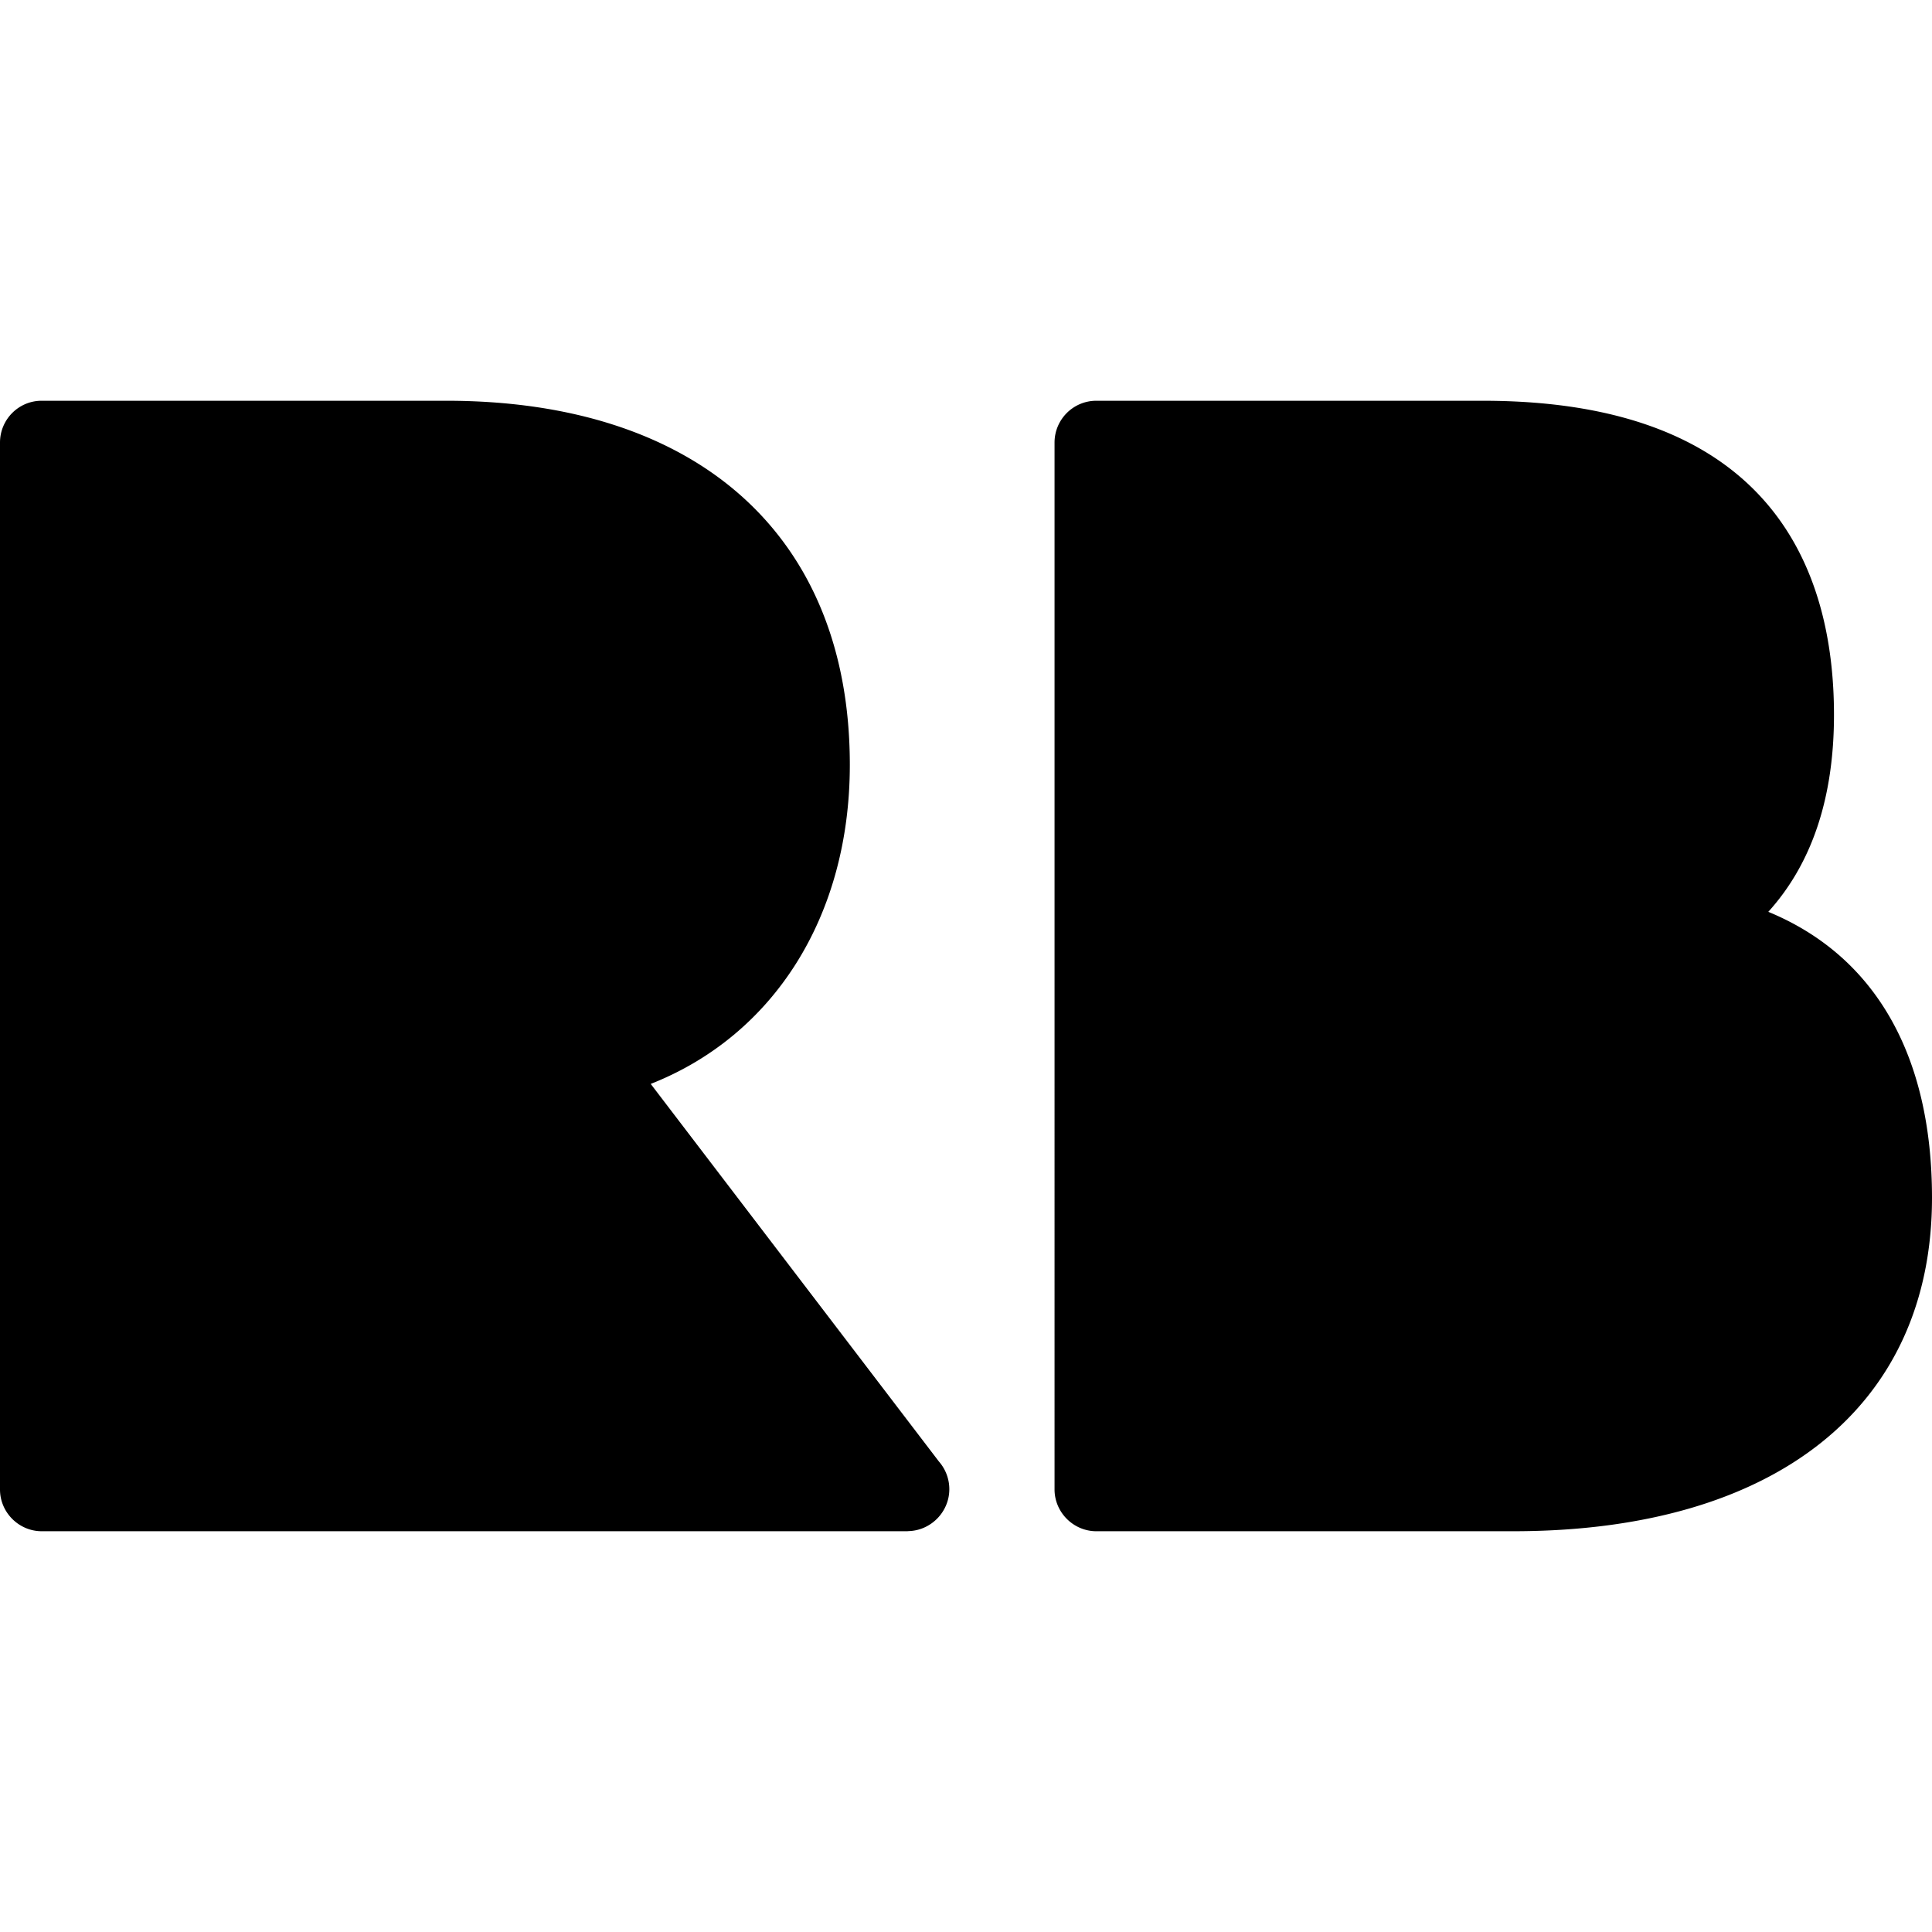 <svg viewBox="0 0 1913 1913" xmlns="http://www.w3.org/2000/svg" fill="currentColor" style="fill-rule:evenodd;clip-rule:evenodd;stroke-linejoin:round;stroke-miterlimit:2"><path d="M1498.44 1516.184h-412.93c-22.73-.05-41.39-18.8-41.34-41.53V438.26c0-22.896 18.54-41.436 41.34-41.436h382.85c287.3 0 347.59 169.185 347.59 311.018 0 82.062-21.78 147.205-65.04 195.018 105.36 43.461 162.09 141.43 162.09 283.155 0 206.779-155 330.159-414.56 330.159v.01Zm-599.541-.01H41.233c-22.637-.05-41.233-18.69-41.233-41.33V438.249c0-22.896 18.439-41.436 41.233-41.436h400.675c250.232 0 399.56 134.742 399.56 360.459 0 150.142-75.475 268.065-197.149 315.978l285.388 373.924a41.58 41.58 0 0 1 10.28 27.36c0 22.65-18.529 41.34-41.18 41.54l.092.1Z"/></svg>